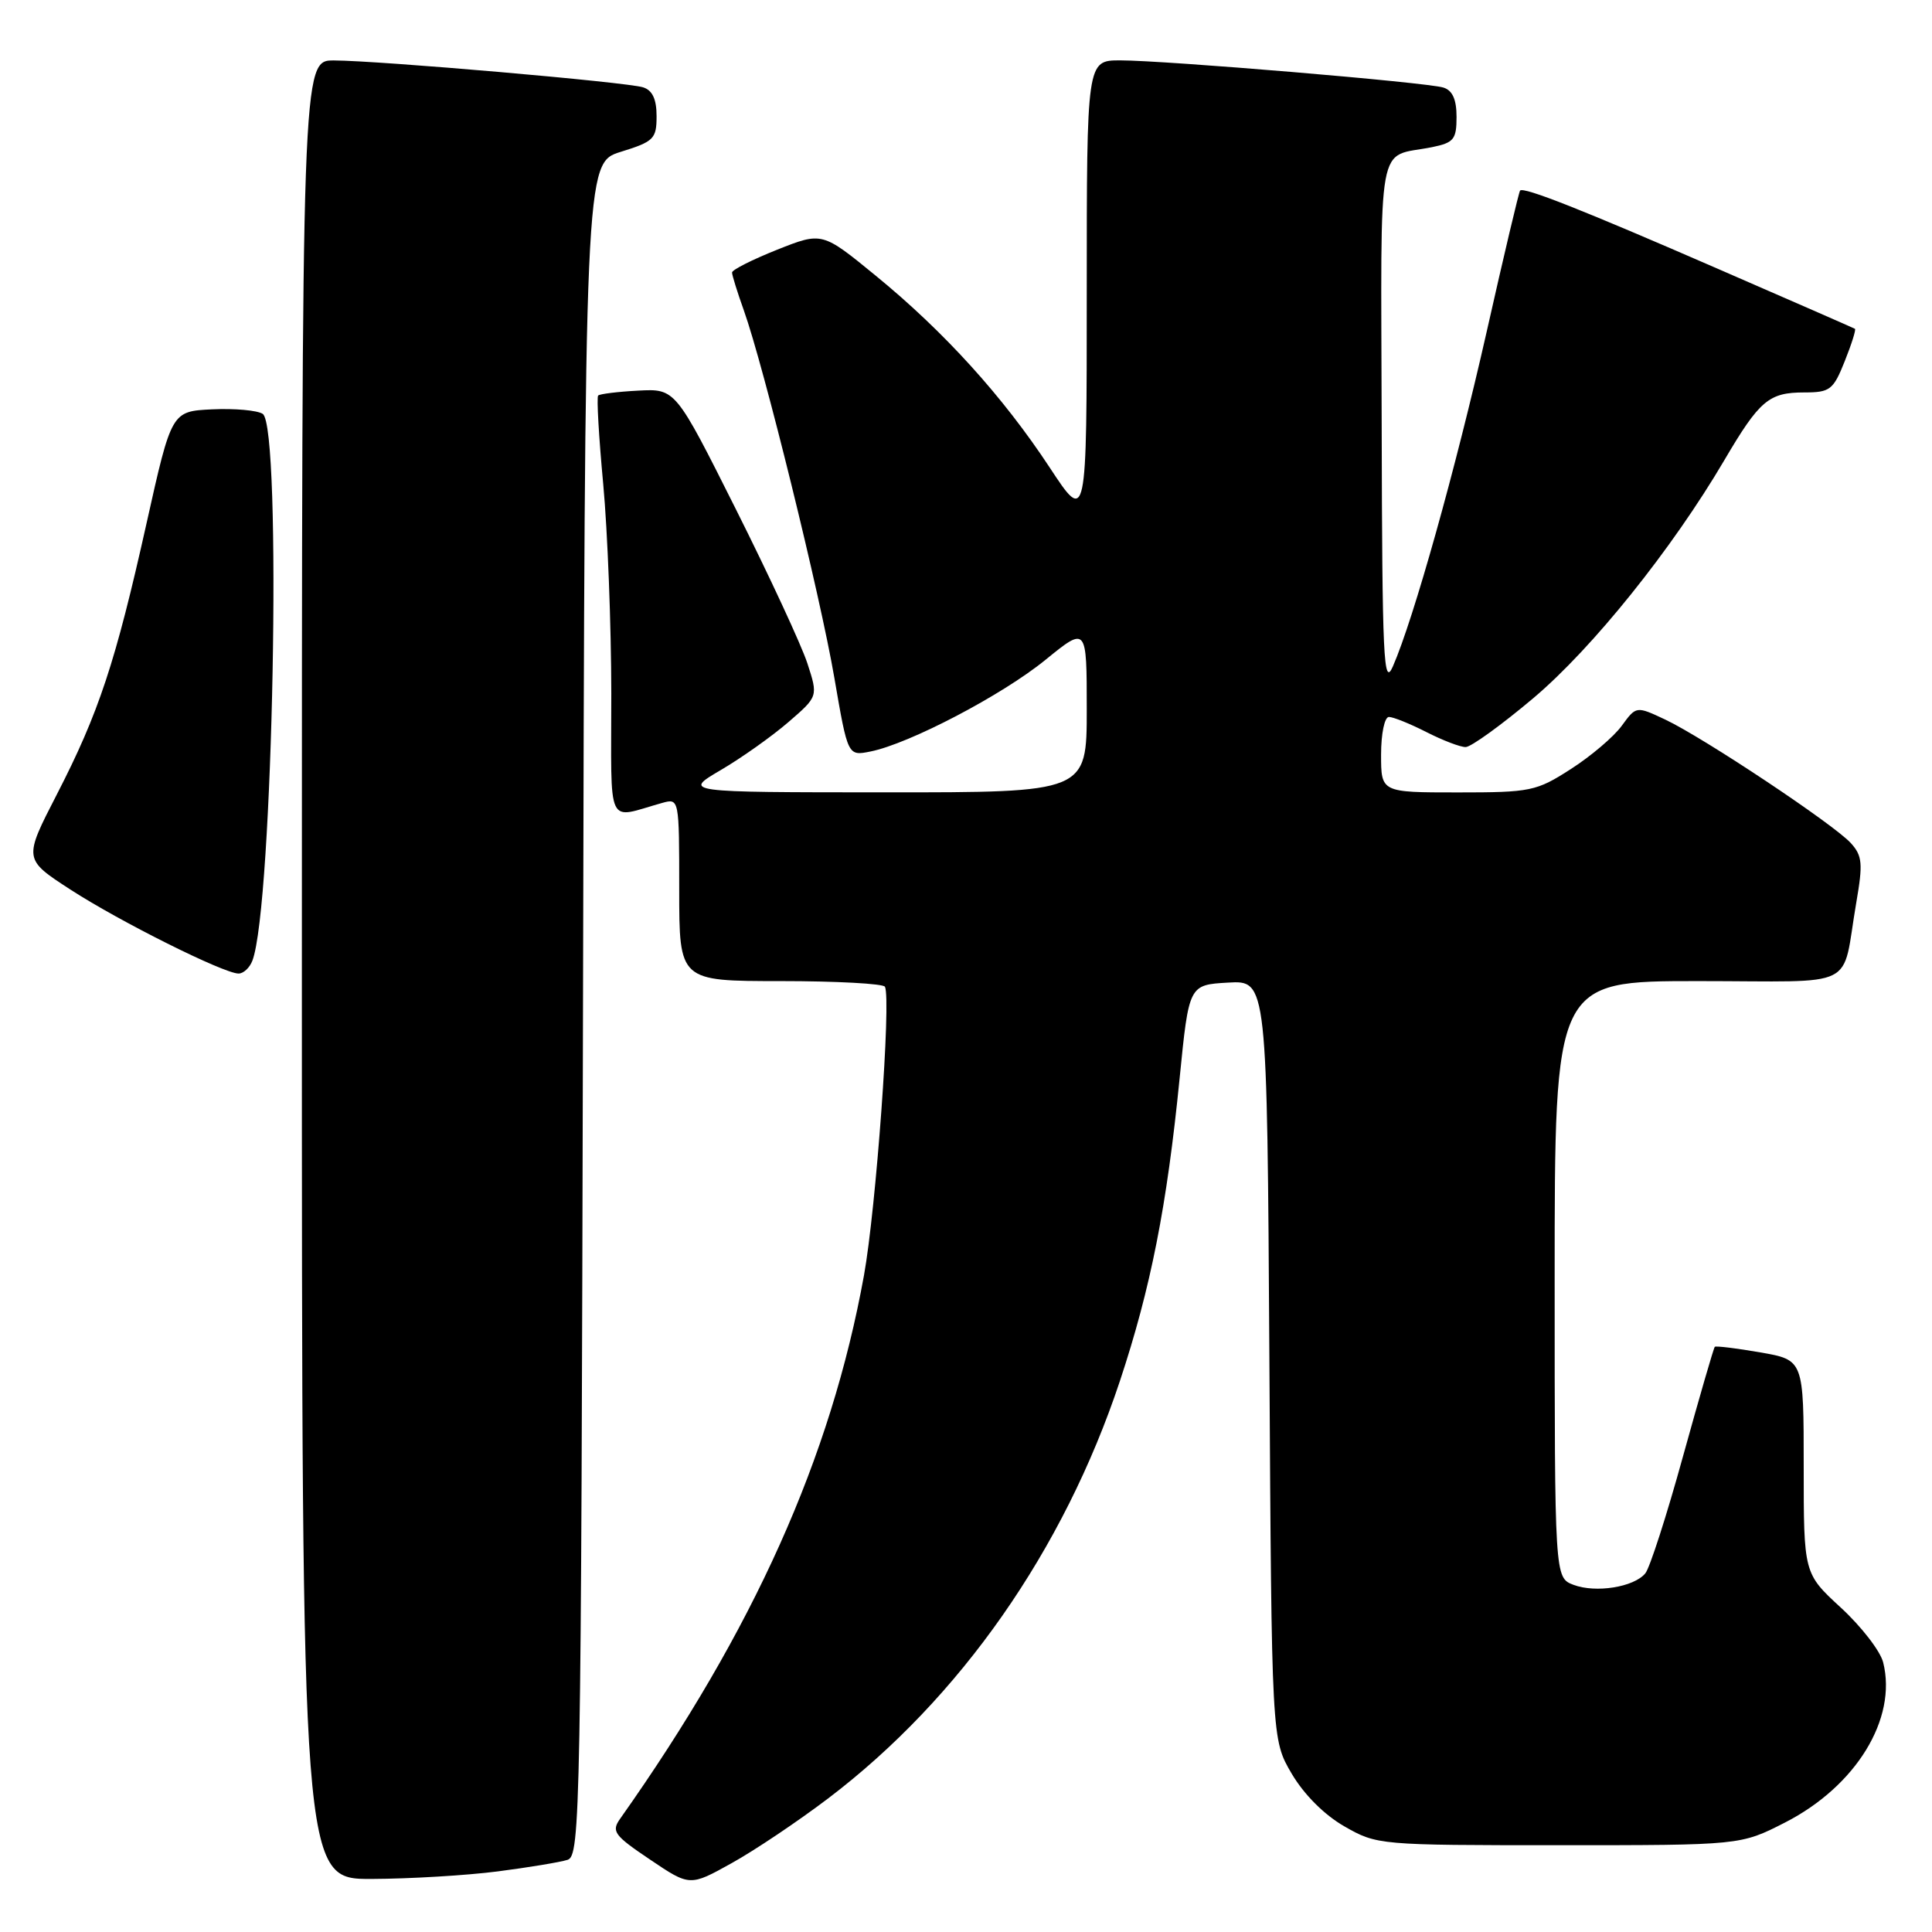 <?xml version="1.0" encoding="UTF-8" standalone="no"?>
<!DOCTYPE svg PUBLIC "-//W3C//DTD SVG 1.1//EN" "http://www.w3.org/Graphics/SVG/1.1/DTD/svg11.dtd" >
<svg xmlns="http://www.w3.org/2000/svg" xmlns:xlink="http://www.w3.org/1999/xlink" version="1.1" viewBox="0 0 256 256">
 <g >
 <path fill="currentColor"
d=" M 109.72 238.31 C 127.21 225.04 140.94 205.41 148.39 183.00 C 152.48 170.67 154.62 159.85 156.31 142.84 C 157.54 130.50 157.54 130.50 162.72 130.20 C 167.90 129.90 167.90 129.90 168.20 180.20 C 168.50 230.50 168.50 230.50 171.15 235.01 C 172.79 237.79 175.47 240.48 178.15 242.01 C 182.45 244.47 182.75 244.50 206.57 244.50 C 230.64 244.50 230.64 244.50 236.53 241.49 C 245.93 236.68 251.41 227.75 249.53 220.28 C 249.16 218.78 246.63 215.51 243.92 213.02 C 239.00 208.49 239.00 208.49 239.00 194.35 C 239.00 180.20 239.00 180.20 233.25 179.20 C 230.09 178.65 227.38 178.32 227.22 178.46 C 227.07 178.60 225.18 185.13 223.01 192.96 C 220.85 200.80 218.60 207.78 218.01 208.48 C 216.50 210.31 211.43 211.11 208.50 210.00 C 206.00 209.05 206.00 209.05 206.00 169.52 C 206.00 130.00 206.00 130.00 224.98 130.00 C 246.63 130.00 243.94 131.34 245.97 119.58 C 246.86 114.43 246.77 113.40 245.25 111.72 C 243.03 109.26 225.74 97.75 220.66 95.35 C 216.81 93.54 216.81 93.54 214.89 96.17 C 213.84 97.62 210.80 100.20 208.15 101.90 C 203.57 104.85 202.82 105.00 193.16 105.00 C 183.00 105.00 183.00 105.00 183.00 100.00 C 183.00 97.21 183.46 95.00 184.04 95.00 C 184.61 95.00 186.84 95.90 189.00 97.00 C 191.16 98.10 193.50 99.00 194.21 98.99 C 194.92 98.98 198.95 96.07 203.16 92.52 C 211.01 85.90 221.56 72.75 228.47 61.00 C 233.15 53.04 234.38 52.00 239.08 52.00 C 242.48 52.00 242.92 51.67 244.43 47.88 C 245.34 45.61 245.95 43.67 245.79 43.57 C 245.63 43.47 237.43 39.88 227.56 35.59 C 209.69 27.81 201.93 24.74 201.42 25.25 C 201.27 25.39 199.27 33.84 196.98 44.01 C 192.87 62.18 187.31 82.03 184.56 88.31 C 183.33 91.12 183.15 87.34 183.08 56.32 C 182.99 17.24 182.31 20.99 189.75 19.50 C 192.64 18.91 193.00 18.47 193.00 15.49 C 193.00 13.17 192.46 11.97 191.25 11.60 C 189.03 10.91 154.36 8.00 148.44 8.00 C 144.00 8.00 144.00 8.00 144.00 38.70 C 144.00 69.41 144.00 69.41 139.09 61.95 C 132.88 52.52 125.11 43.95 116.04 36.53 C 108.94 30.72 108.94 30.72 102.97 33.09 C 99.69 34.40 97.00 35.75 97.00 36.11 C 97.00 36.46 97.70 38.72 98.56 41.12 C 101.20 48.51 108.69 78.91 110.56 89.84 C 112.34 100.18 112.34 100.18 115.33 99.58 C 120.47 98.56 132.80 92.10 138.52 87.44 C 144.00 82.98 144.00 82.98 144.00 93.99 C 144.00 105.00 144.00 105.00 117.25 104.99 C 90.50 104.98 90.50 104.98 95.50 102.04 C 98.25 100.43 102.28 97.57 104.46 95.69 C 108.41 92.28 108.41 92.28 106.98 87.89 C 106.19 85.47 101.93 76.30 97.52 67.50 C 89.50 51.50 89.50 51.50 84.57 51.76 C 81.86 51.90 79.47 52.20 79.26 52.41 C 79.04 52.62 79.35 57.91 79.93 64.15 C 80.51 70.39 80.99 82.86 81.00 91.86 C 81.00 110.14 80.23 108.48 87.75 106.39 C 89.99 105.77 90.00 105.80 90.00 117.88 C 90.00 130.00 90.00 130.00 103.44 130.00 C 110.83 130.00 117.05 130.34 117.26 130.75 C 118.10 132.43 116.08 160.14 114.48 169.00 C 110.10 193.15 99.87 215.96 82.18 240.98 C 80.98 242.67 81.36 243.19 86.13 246.40 C 91.41 249.96 91.41 249.96 96.96 246.87 C 100.01 245.18 105.75 241.32 109.72 238.31 Z  M 65.96 247.97 C 70.06 247.44 74.22 246.75 75.20 246.44 C 76.90 245.90 77.00 240.42 77.25 133.73 C 77.50 21.60 77.50 21.60 82.25 20.12 C 86.64 18.76 87.00 18.40 87.00 15.39 C 87.00 13.14 86.45 11.96 85.21 11.57 C 83.05 10.88 50.21 8.03 44.25 8.01 C 40.00 8.00 40.00 8.00 40.00 128.50 C 40.00 249.00 40.00 249.00 49.25 248.97 C 54.34 248.95 61.86 248.50 65.96 247.97 Z  M 33.44 127.30 C 36.18 120.15 37.39 56.52 34.81 54.84 C 34.09 54.37 31.08 54.10 28.11 54.24 C 22.73 54.50 22.73 54.50 19.42 69.33 C 15.30 87.80 13.09 94.47 7.52 105.29 C 3.12 113.84 3.12 113.84 9.31 117.86 C 15.88 122.12 29.66 129.00 31.61 129.00 C 32.26 129.00 33.08 128.24 33.44 127.30 Z "/>
</g>
</svg>